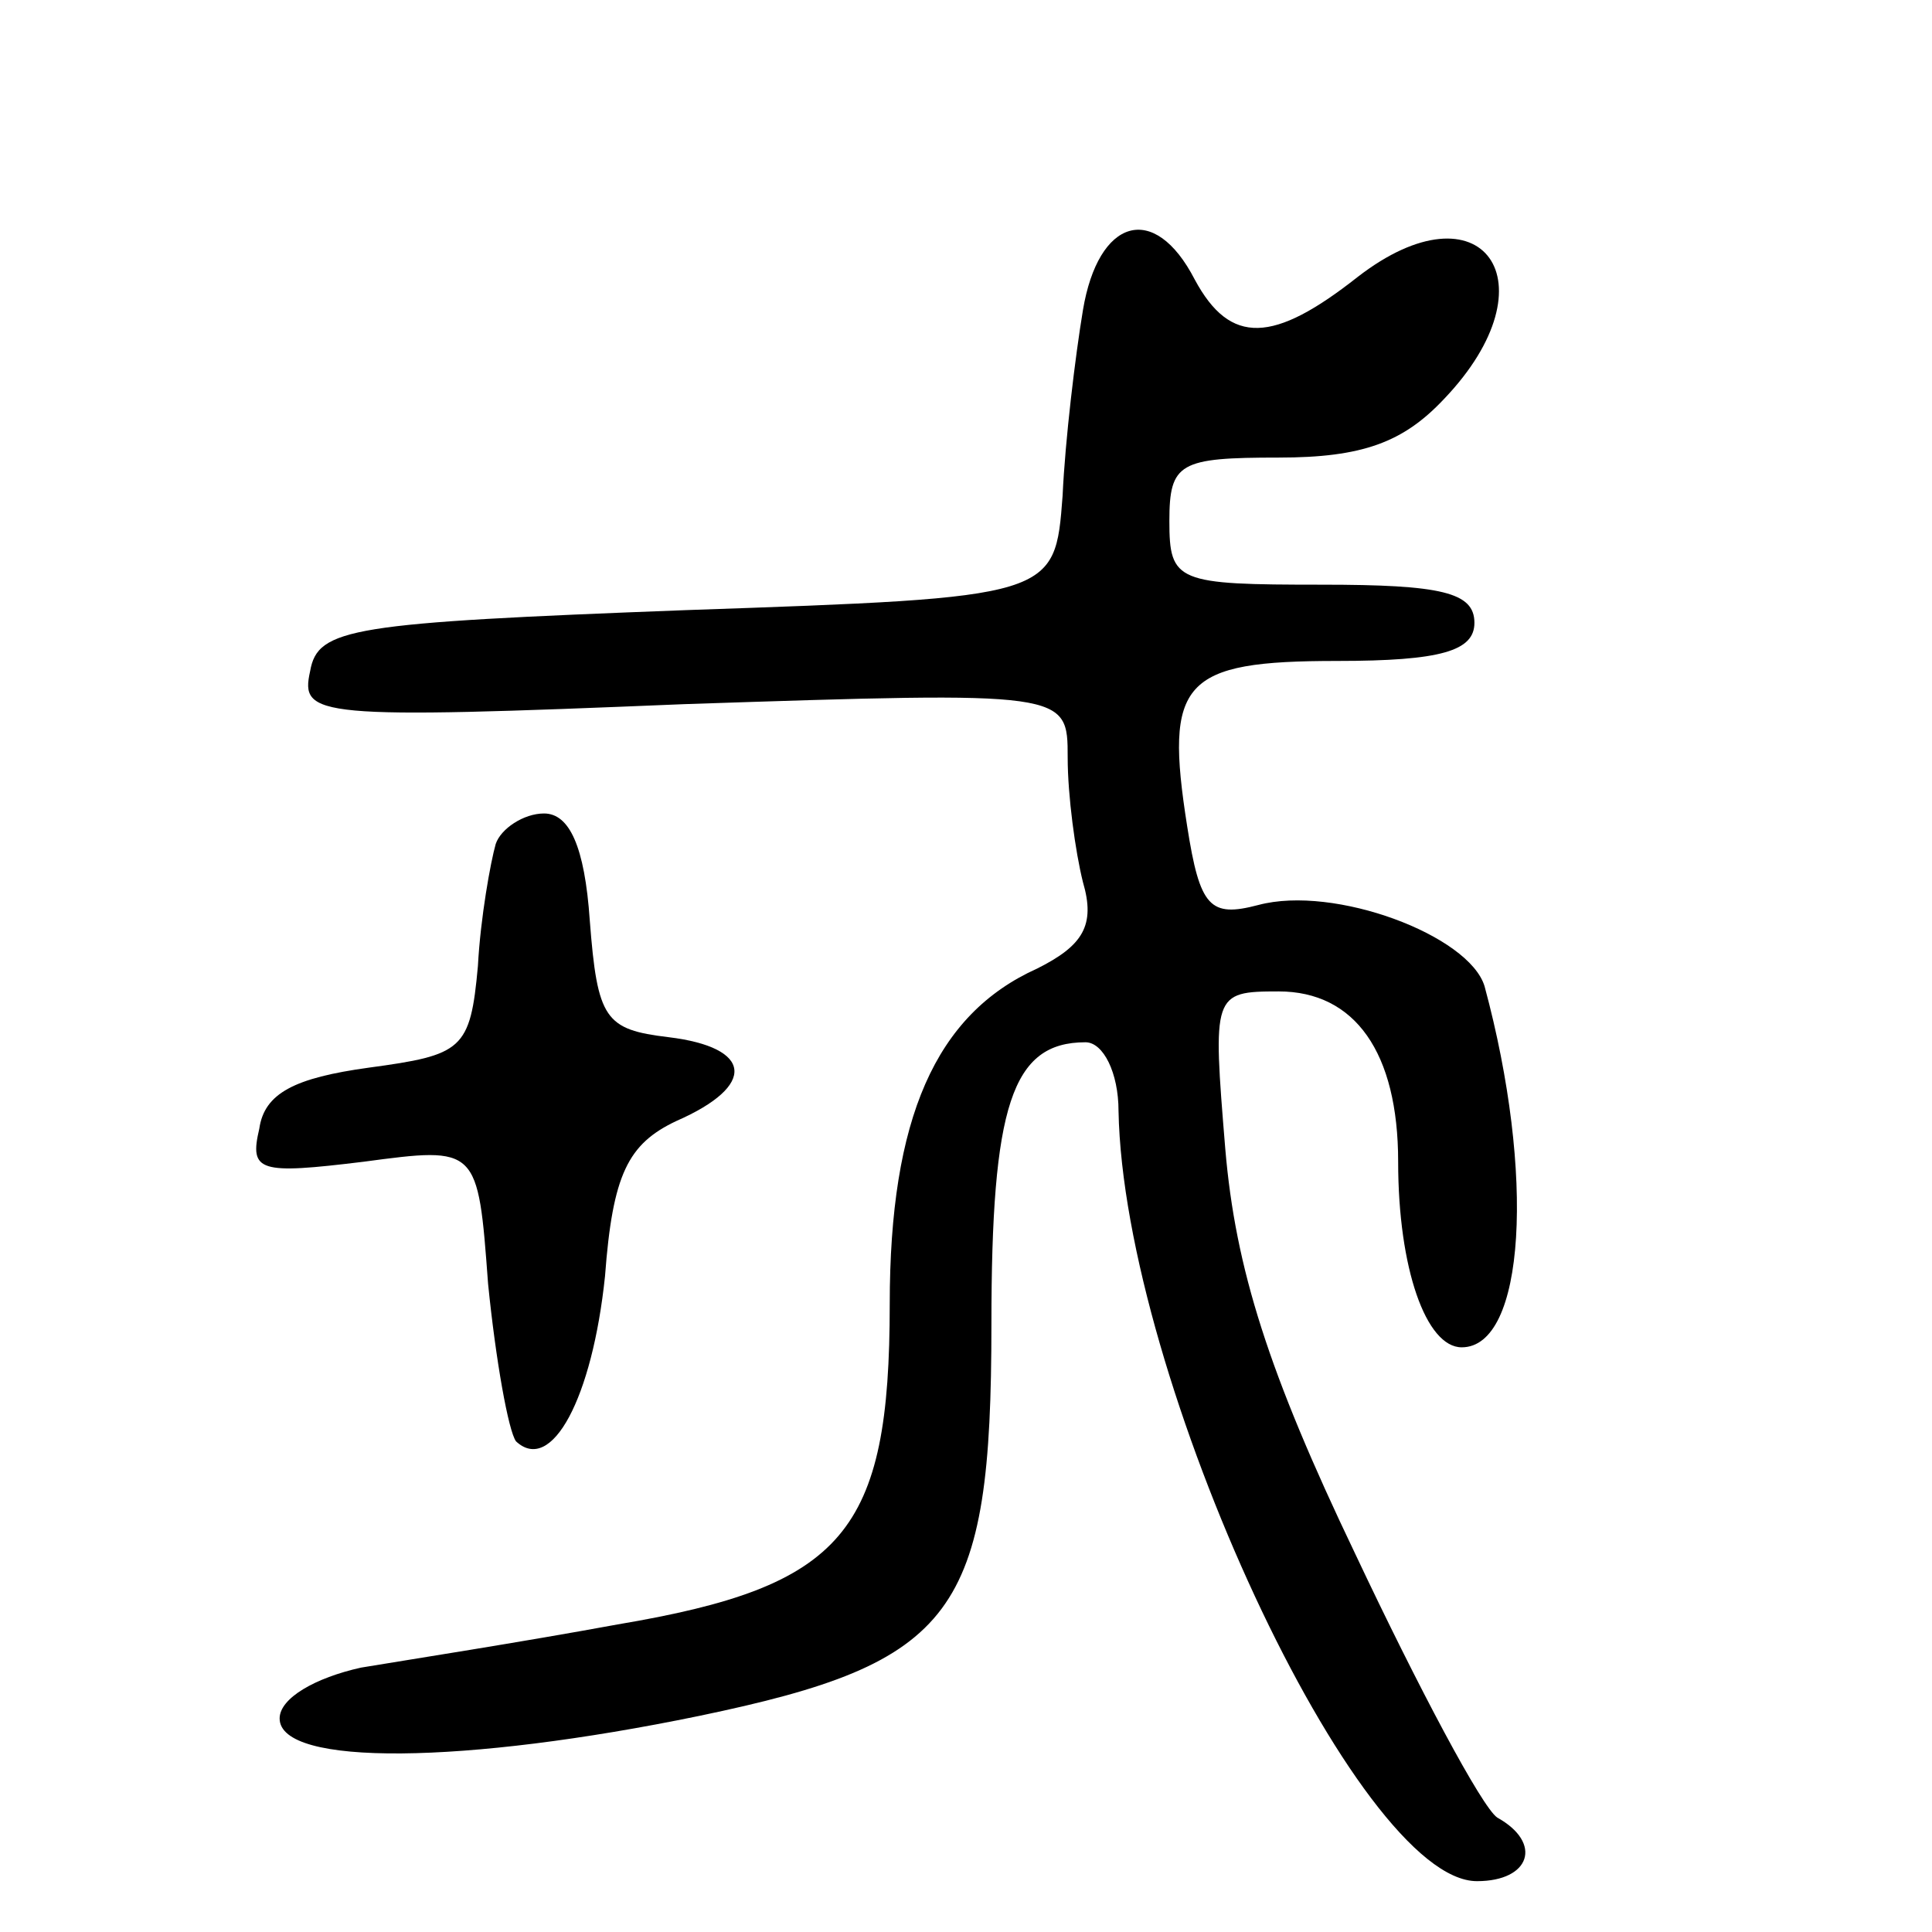 <svg version="1.0" xmlns="http://www.w3.org/2000/svg"
 width="76pt" height="76pt" viewBox="0 0 76 76"
 preserveAspectRatio="xMidYMid meet">
<g transform="translate(0,76) scale(0.1,-0.1)"
fill="#000000" stroke="none">
<path d="M426 638 c-3 -18 -7 -51 -8 -73 -3 -40 -3 -40 -148 -45 -132 -5 -145
-7 -148 -24 -4 -18 2 -19 147 -13 151 5 151 5 151 -21 0 -15 3 -37 6 -49 5
-17 0 -25 -18 -34 -40 -18 -58 -59 -58 -132 0 -90 -18 -111 -107 -126 -38 -7
-83 -14 -101 -17 -18 -4 -32 -12 -32 -20 0 -19 73 -18 165 1 101 21 115 40
115 154 0 86 8 111 37 111 7 0 13 -12 13 -27 2 -105 94 -303 141 -303 21 0 26
15 8 25 -6 4 -31 51 -56 104 -34 71 -47 112 -51 159 -5 61 -5 62 21 62 30 0
47 -24 47 -67 0 -42 11 -73 25 -73 25 0 29 68 9 142 -6 20 -59 40 -89 32 -19
-5 -23 -1 -28 31 -9 57 -2 65 59 65 41 0 54 4 54 15 0 12 -13 15 -60 15 -57 0
-60 1 -60 25 0 23 4 25 43 25 33 0 49 6 65 23 44 46 15 86 -34 48 -33 -26 -50
-27 -64 -1 -16 31 -38 24 -44 -12z"/>
<path d="M195 428 c-2 -7 -6 -29 -7 -48 -3 -33 -6 -35 -43 -40 -29 -4 -41 -10
-43 -24 -4 -17 0 -18 41 -13 45 6 45 6 49 -48 3 -30 8 -58 11 -62 14 -13 30
17 35 65 3 40 9 52 28 61 32 14 30 29 -3 33 -25 3 -28 7 -31 46 -2 29 -8 42
-18 42 -8 0 -17 -6 -19 -12z"/>
</g>
</svg>
